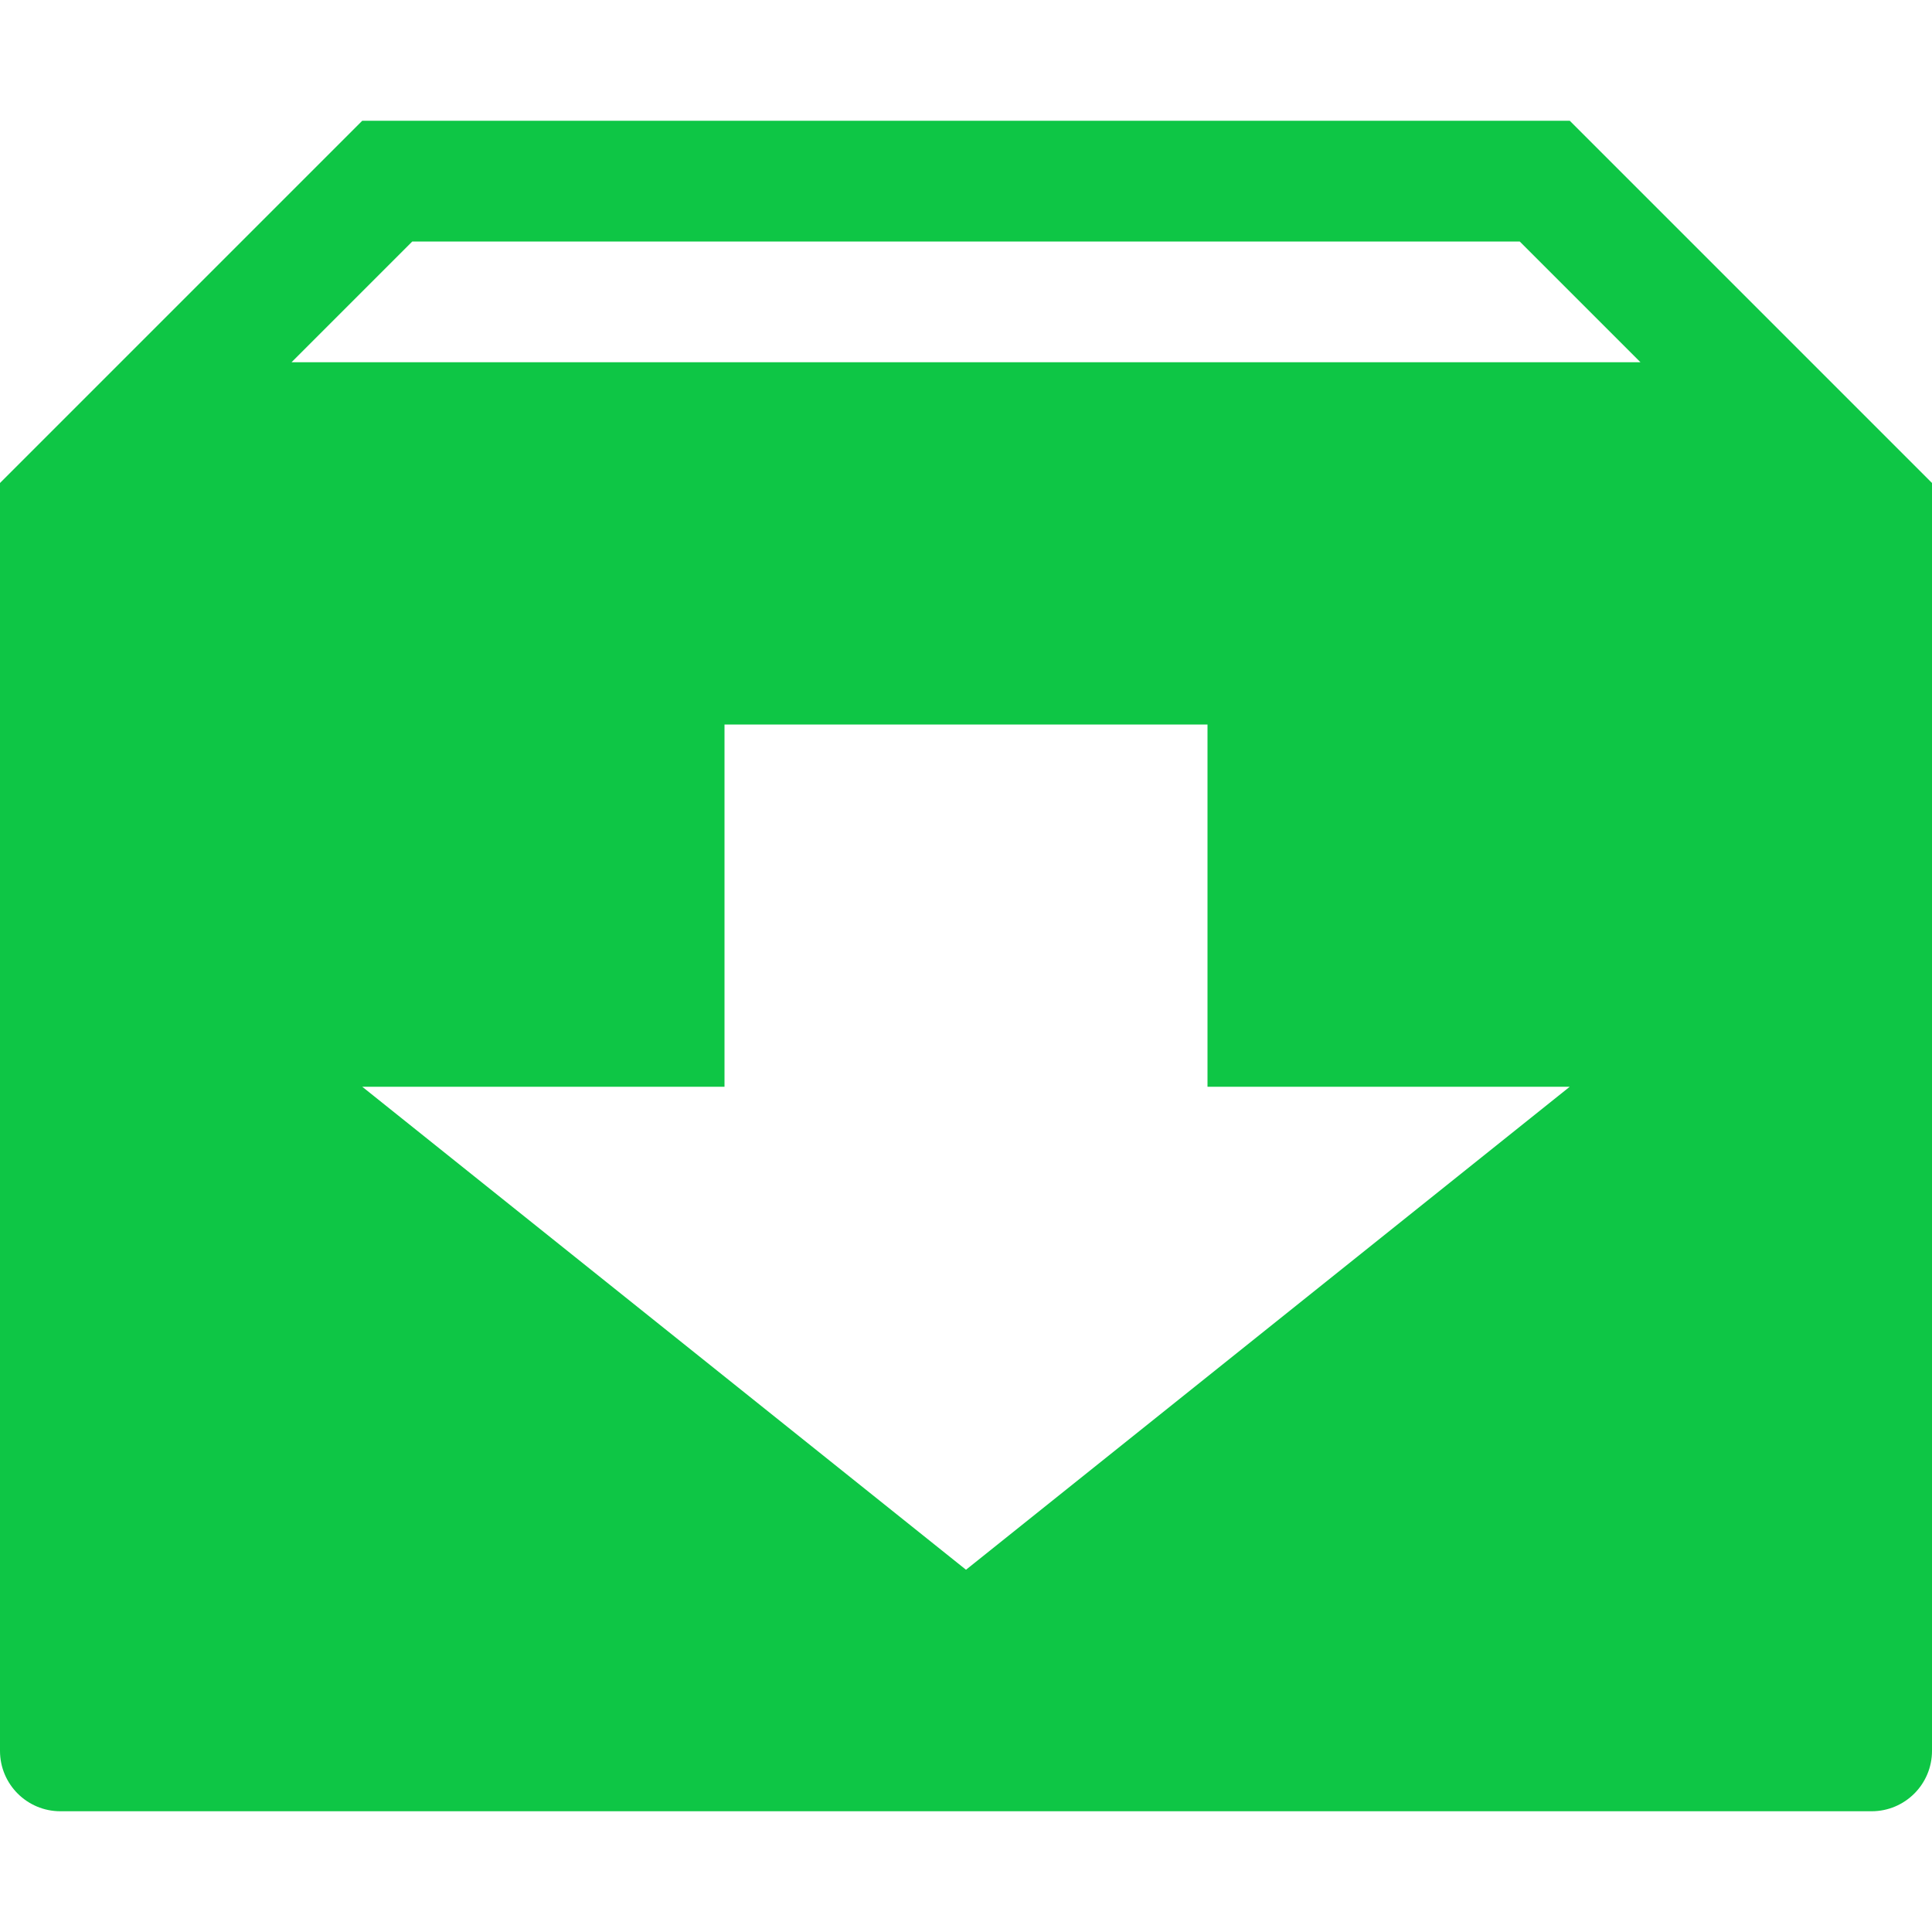 <!-- Generated by IcoMoon.io -->
<svg fill="#0ec645" version="1.1" xmlns="http://www.w3.org/2000/svg" width="16" height="16" viewBox="0 0 512 512">
<title></title>
<g id="icomoon-ignore">
</g>
<path d="M416 32h-320l-96 96v336c0 8.837 7.163 16 16 16h480c8.836 0 16-7.163 16-16v-336l-96-96zM256 416l-160-128h96v-96h128v96h96l-160 128zM77.255 96l32-32h293.489l32 32h-357.489z"></path>
</svg>
